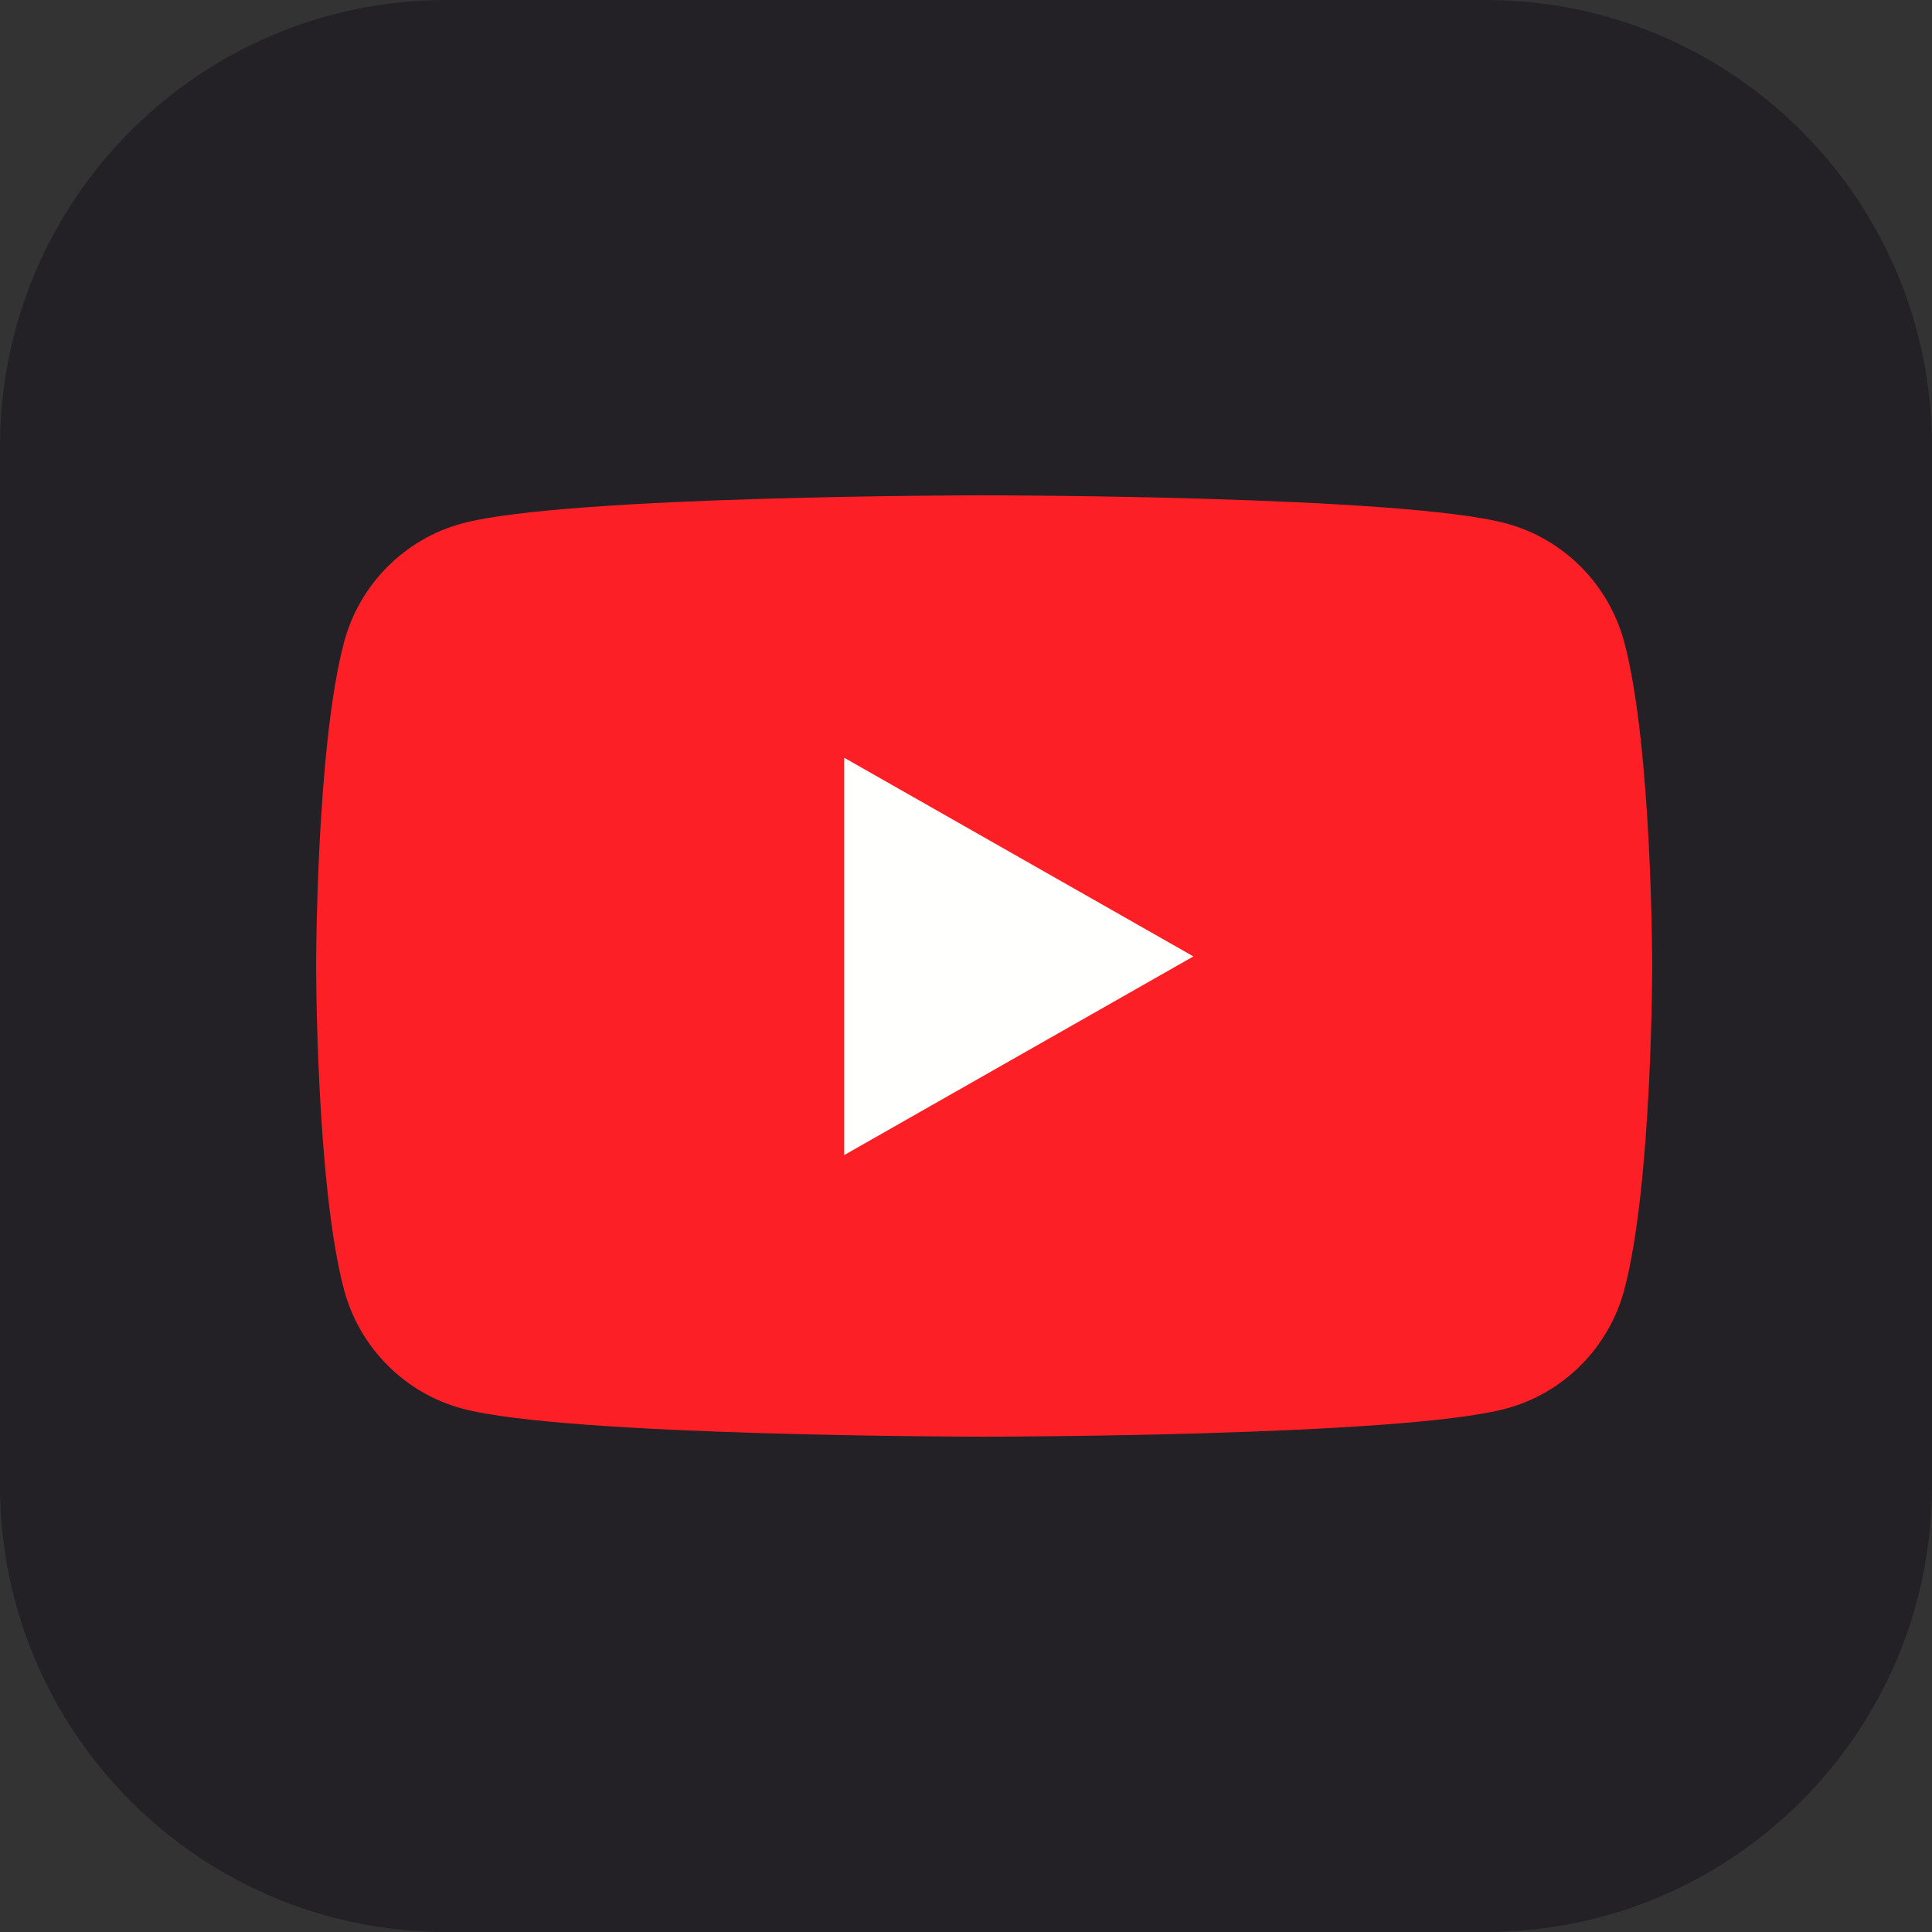 <?xml version="1.0" encoding="UTF-8" standalone="no"?><!DOCTYPE svg PUBLIC "-//W3C//DTD SVG 1.1//EN" "http://www.w3.org/Graphics/SVG/1.1/DTD/svg11.dtd"><svg width="100%" height="100%" viewBox="0 0 4000 4000" version="1.1" xmlns="http://www.w3.org/2000/svg" xmlns:xlink="http://www.w3.org/1999/xlink" xml:space="preserve" xmlns:serif="http://www.serif.com/" style="fill-rule:evenodd;clip-rule:evenodd;stroke-linejoin:round;stroke-miterlimit:2;"><rect x="0" y="0" width="4000" height="4000" fill="#333333" stroke="none"/><path d="M4000,923.844c-0,-509.884 -413.96,-923.844 -923.844,-923.844l-2152.31,0c-509.884,0 -923.844,413.96 -923.844,923.844l0,2152.31c0,509.884 413.96,923.844 923.844,923.844l2152.31,-0c509.884,-0 923.844,-413.96 923.844,-923.844l-0,-2152.31Z" style="fill:#232126;"/><path d="M3362.93,1329.85c-31.812,-119.799 -125.534,-214.135 -244.553,-246.152c-215.728,-58.186 -1080.77,-58.186 -1080.77,-58.186c-0,0 -865.044,0 -1080.77,58.186c-119.014,32.017 -212.753,126.353 -244.566,246.152c-57.808,217.121 -57.808,670.154 -57.808,670.154c0,-0 0,453.006 57.808,670.159c31.813,119.78 125.552,214.11 244.566,246.144c215.723,58.175 1080.77,58.175 1080.77,58.175c-0,-0 865.044,-0 1080.77,-58.175c119.019,-32.034 212.741,-126.364 244.553,-246.144c57.816,-217.153 57.816,-670.159 57.816,-670.159c-0,-0 -0,-453.033 -57.816,-670.154Z" style="fill:#fc2026;"/><path d="M1747.82,2391.45l722.999,-411.305l-722.999,-411.319l-0,822.624Z" style="fill:#fffffe;"/></svg>